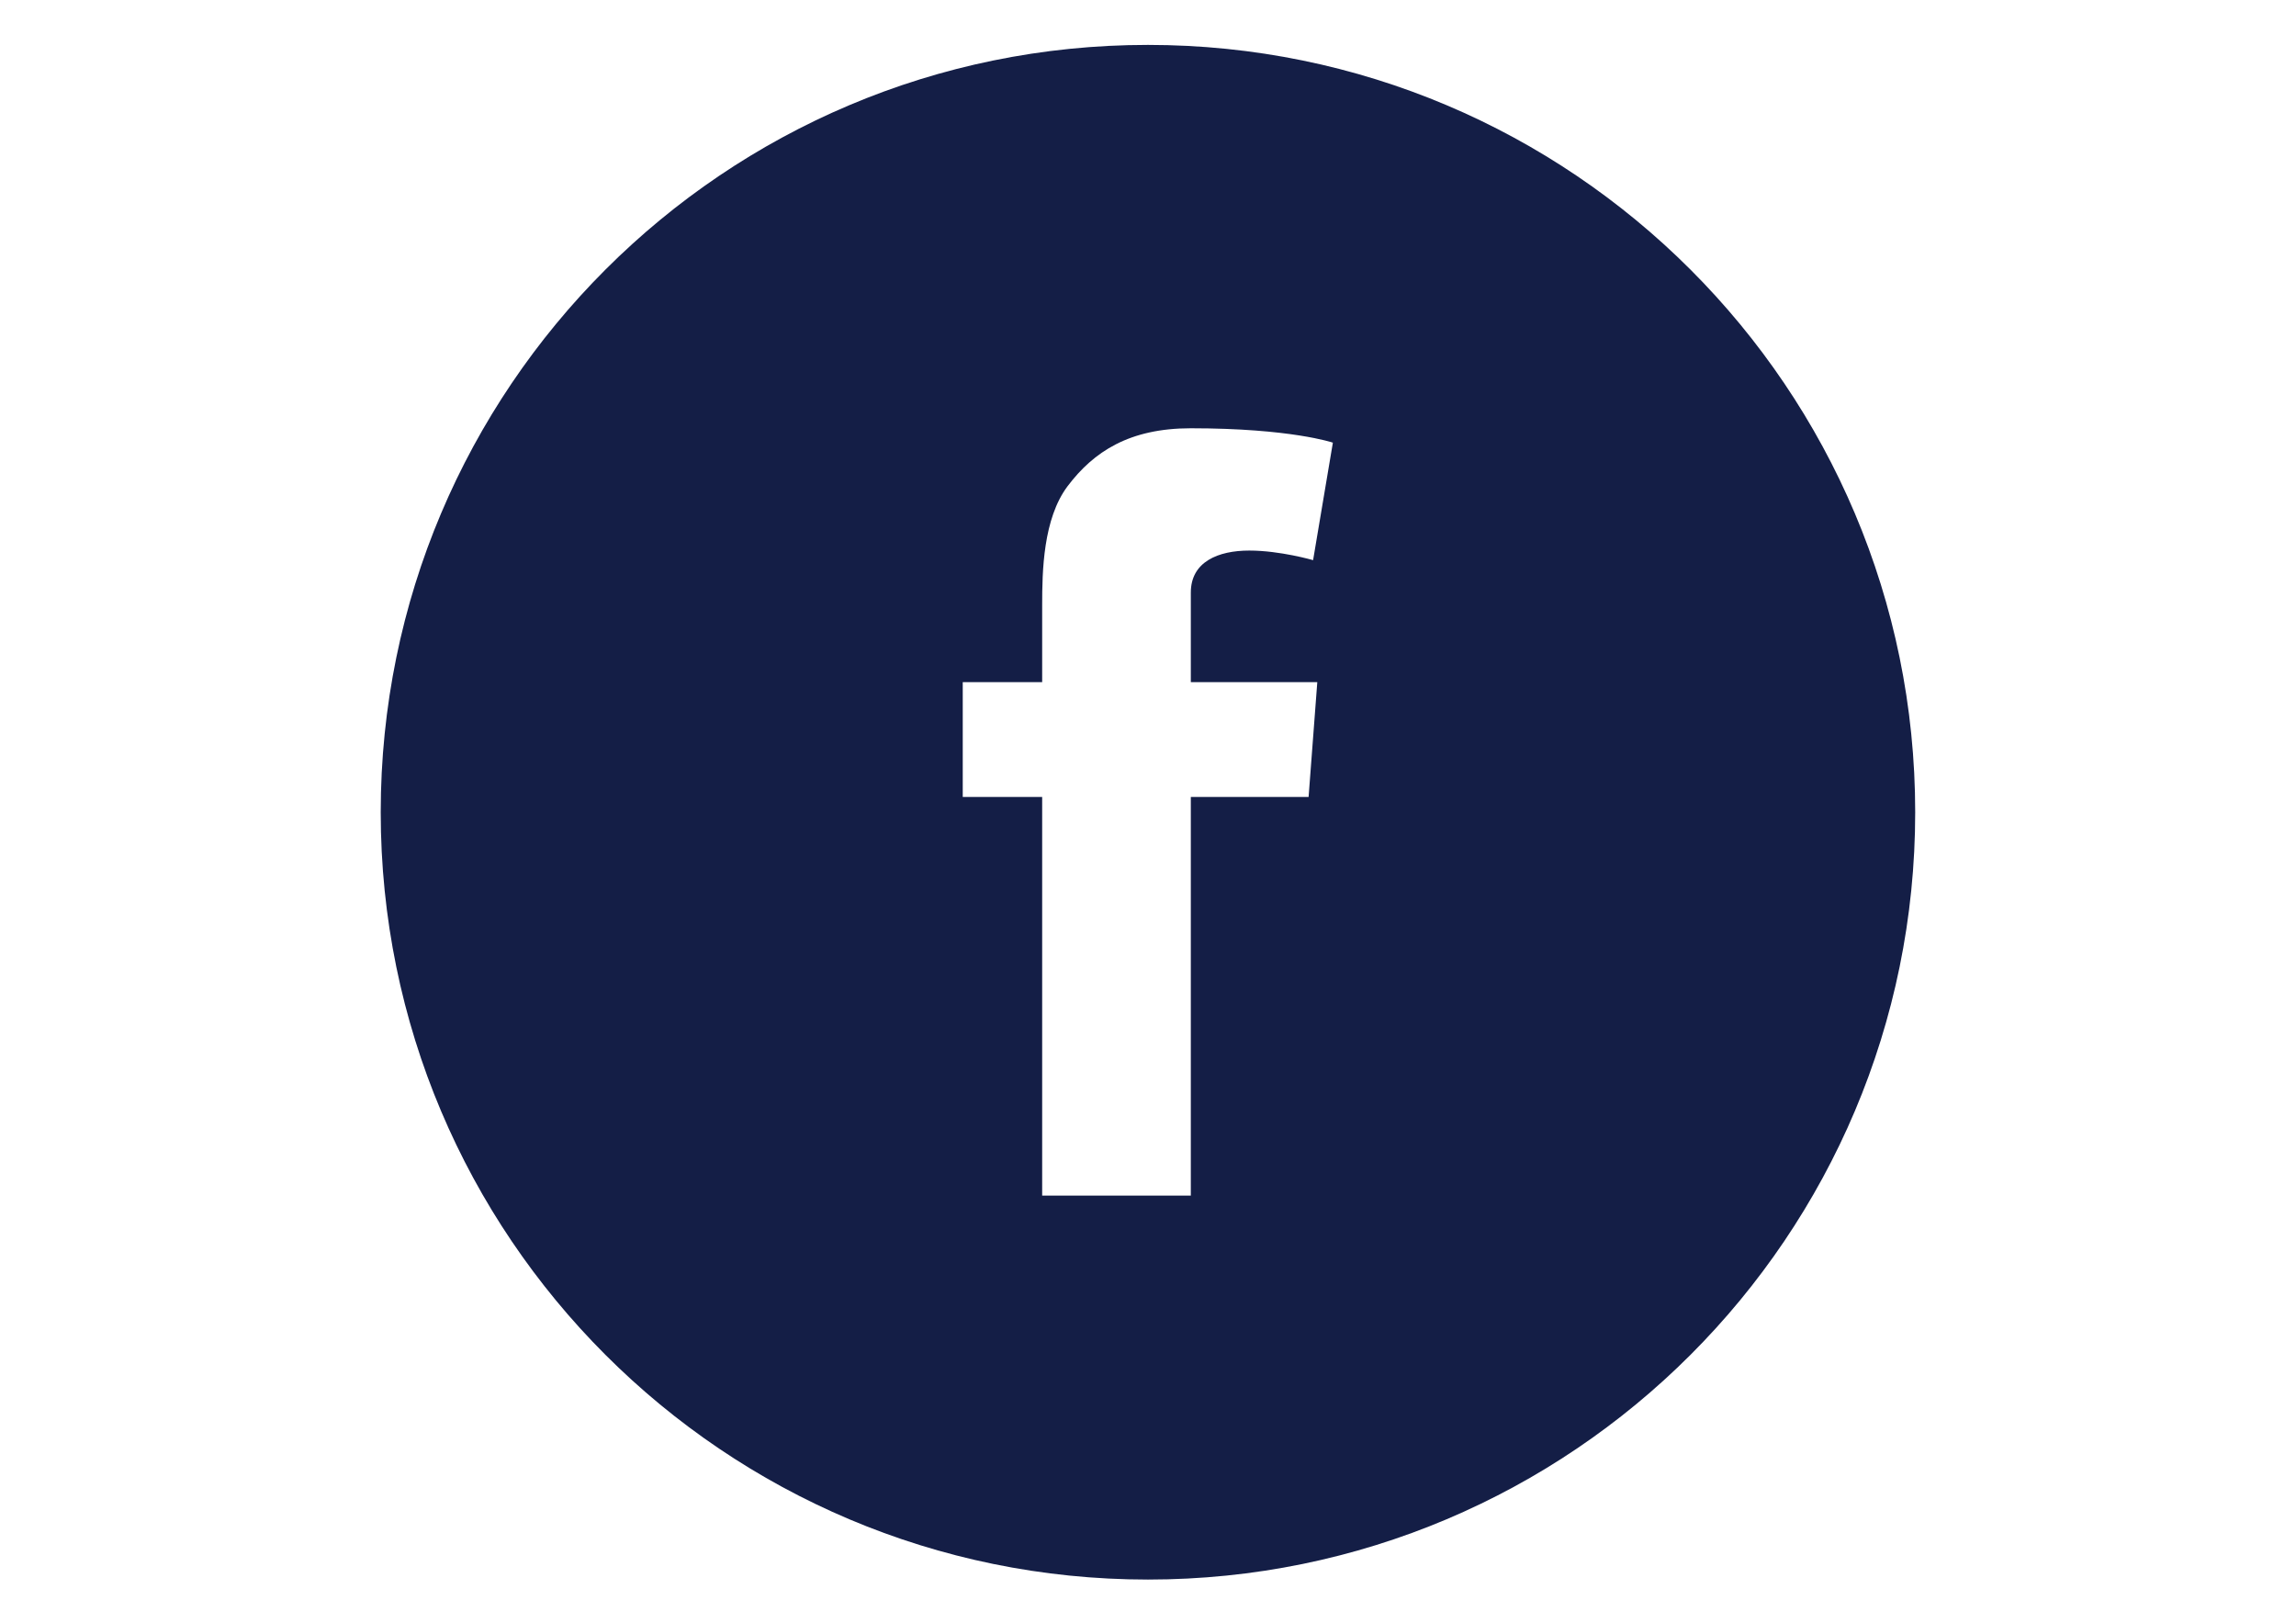 <?xml version="1.0" encoding="UTF-8"?>
<!DOCTYPE svg PUBLIC "-//W3C//DTD SVG 1.1//EN" "http://www.w3.org/Graphics/SVG/1.1/DTD/svg11.dtd">
<!-- Creator: CorelDRAW -->
<svg xmlns="http://www.w3.org/2000/svg" xml:space="preserve" width="3508px" height="2480px" version="1.1" style="shape-rendering:geometricPrecision; text-rendering:geometricPrecision; image-rendering:optimizeQuality; fill-rule:evenodd; clip-rule:evenodd"
viewBox="0 0 3508 2480.4"
 xmlns:xlink="http://www.w3.org/1999/xlink"
 xmlns:xodm="http://www.corel.com/coreldraw/odm/2003">
 <defs>
  <style type="text/css">
   <![CDATA[
    .fil0 {fill:#141E46;fill-rule:nonzero}
   ]]>
  </style>
 </defs>
 <g id="Layer_x0020_1">
  <path class="fil0" d="M1753.94 68.61c-647.59,0 -1172.43,524.85 -1172.43,1172.44 0,647.58 524.84,1172.43 1172.43,1172.43 647.58,0 1172.43,-524.85 1172.43,-1172.43 0,-647.59 -524.85,-1172.44 -1172.43,-1172.44zm258.76 973.67l-13.29 175.41 -179.98 0 0 609.11 -227.16 0 0 -609.11 -121.37 0 0 -175.41 121.37 0 0 -117.7c0,-51.75 1.37,-131.9 38.93,-181.82 39.84,-52.67 94.34,-88.39 188.23,-88.39 152.96,0 217.08,21.98 217.08,21.98l-30.23 179.53c0,0 -50.37,-14.65 -97.55,-14.65 -47.17,0 -89.3,16.94 -89.3,64.12l0 136.93 193.27 0z"/>
 </g>
</svg>
